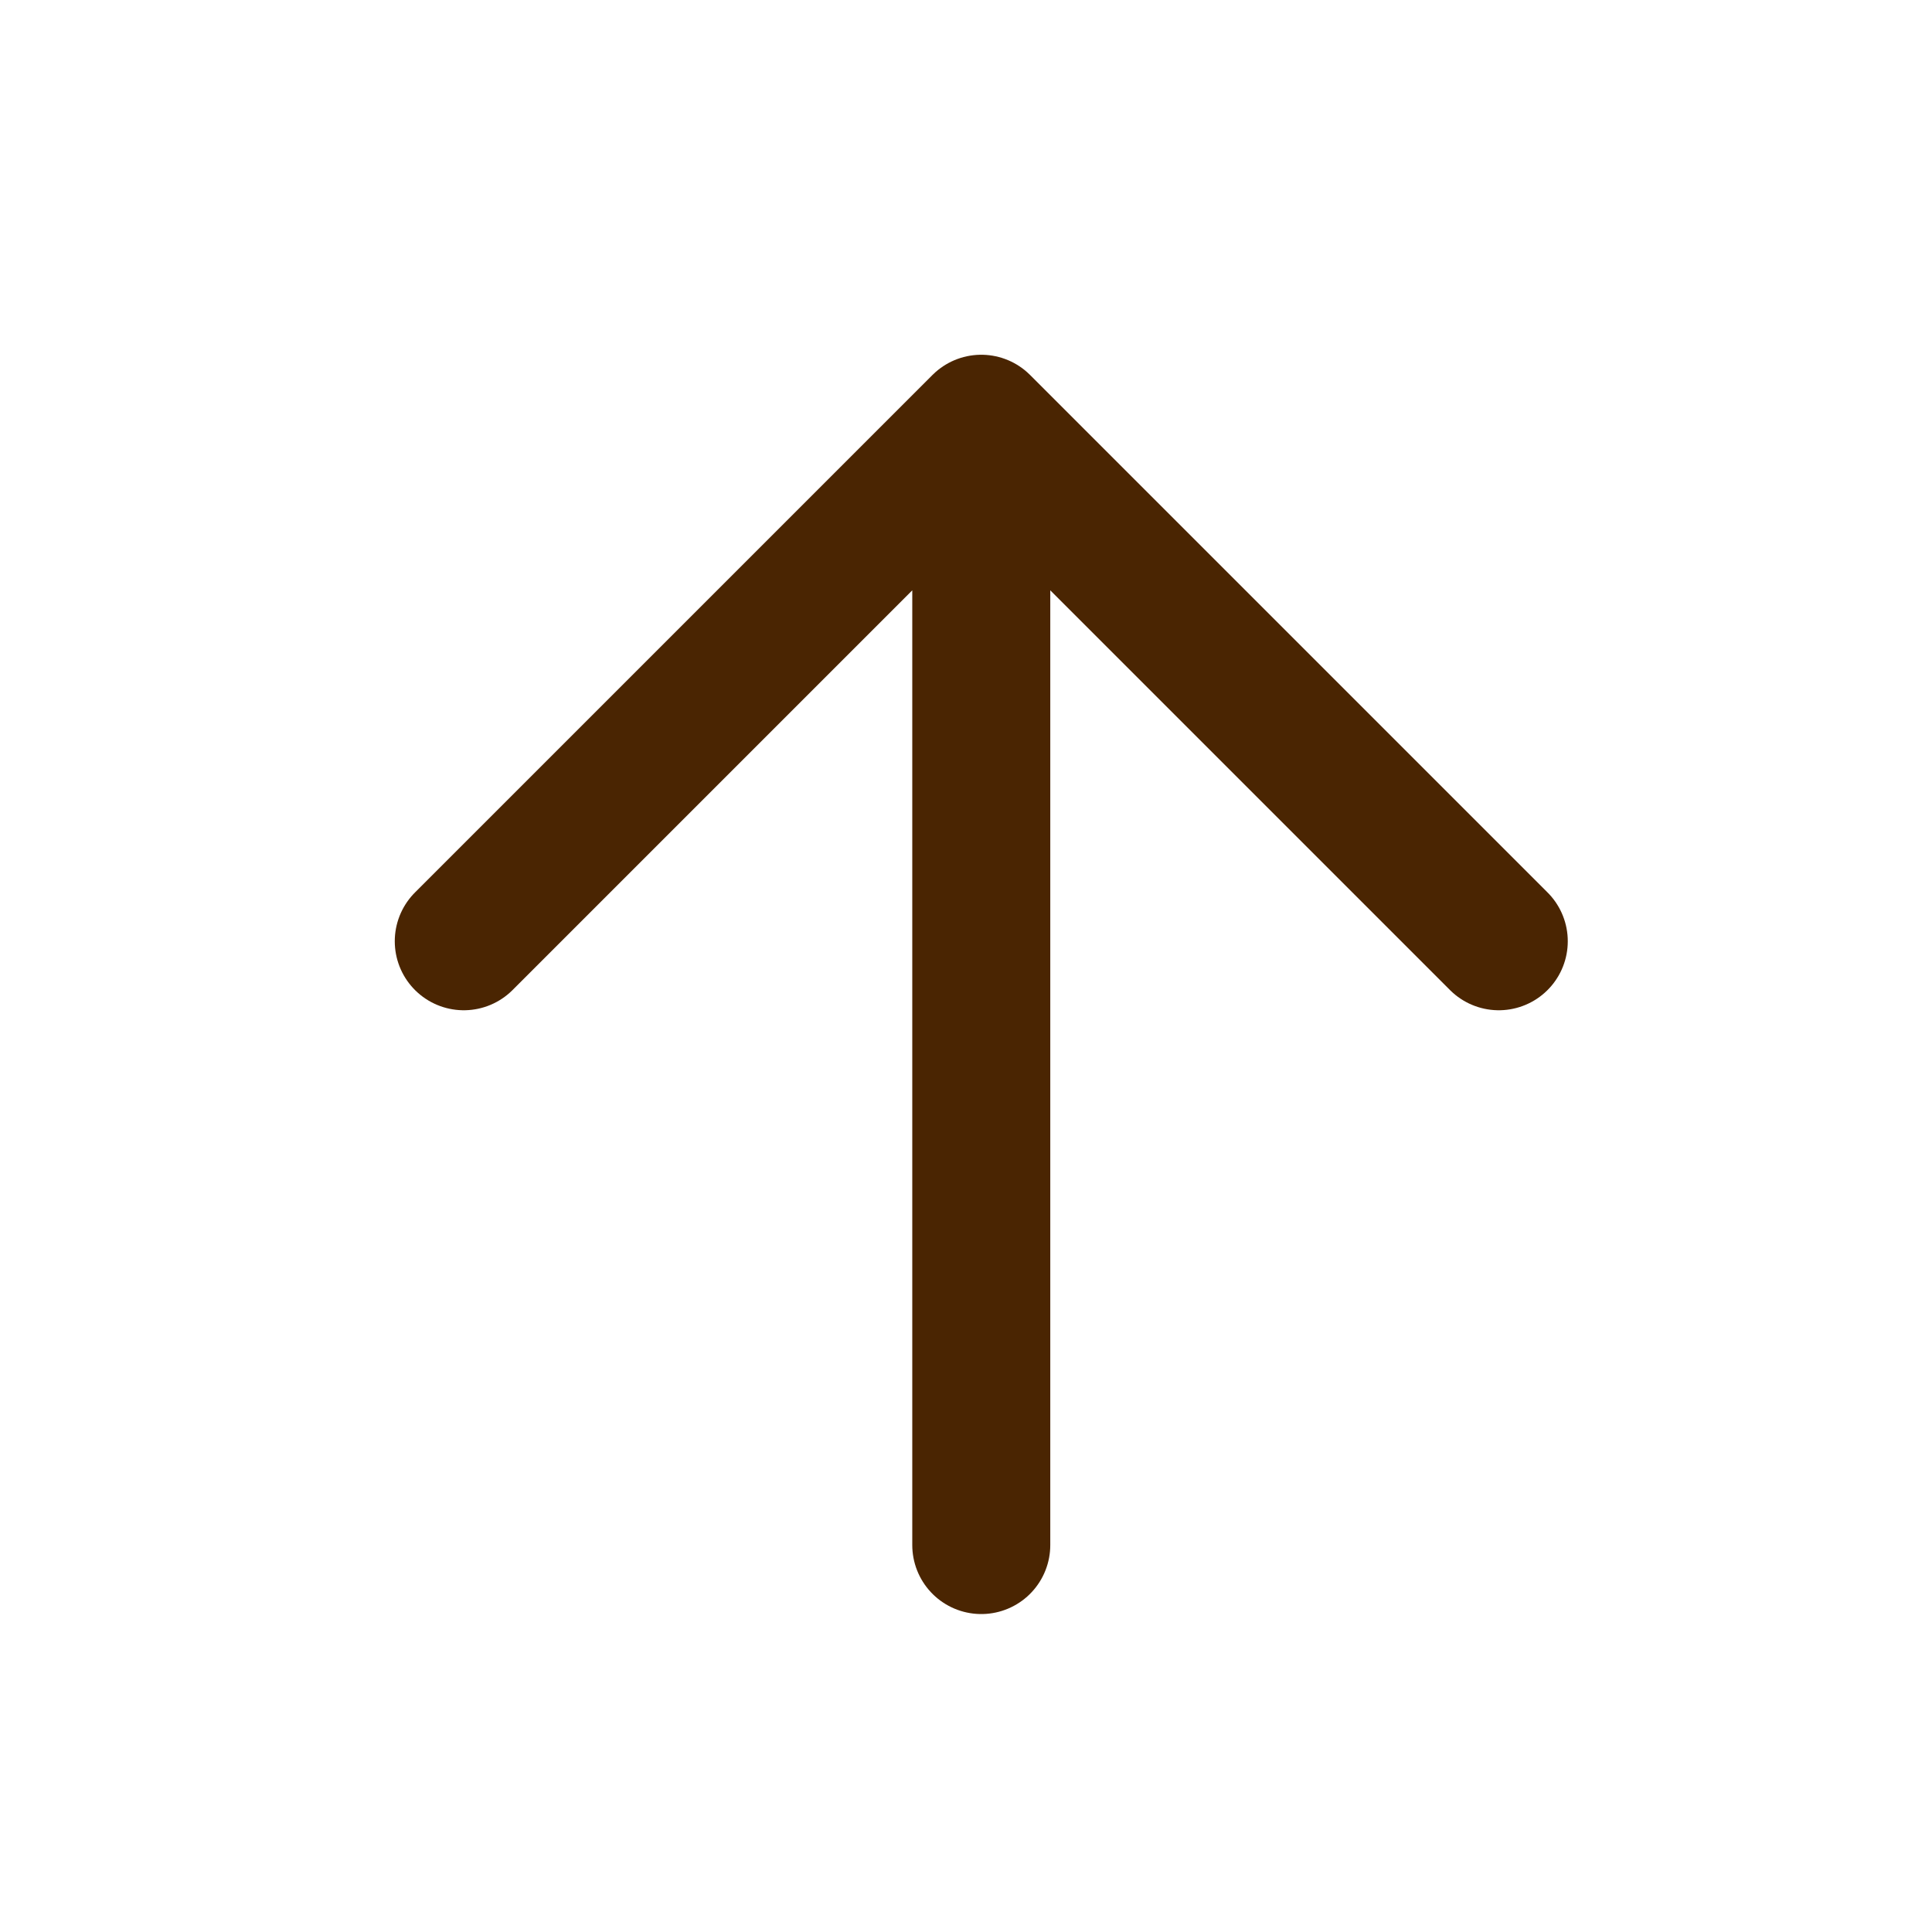 <svg width="21" height="21" viewBox="0 0 21 21" fill="none" xmlns="http://www.w3.org/2000/svg">
<path d="M5.041 10.231L10.666 4.606L16.291 10.231M10.666 5.388V16.794" stroke="#4A2502" stroke-width="1.5" stroke-linecap="round" stroke-linejoin="round"/>
</svg>
